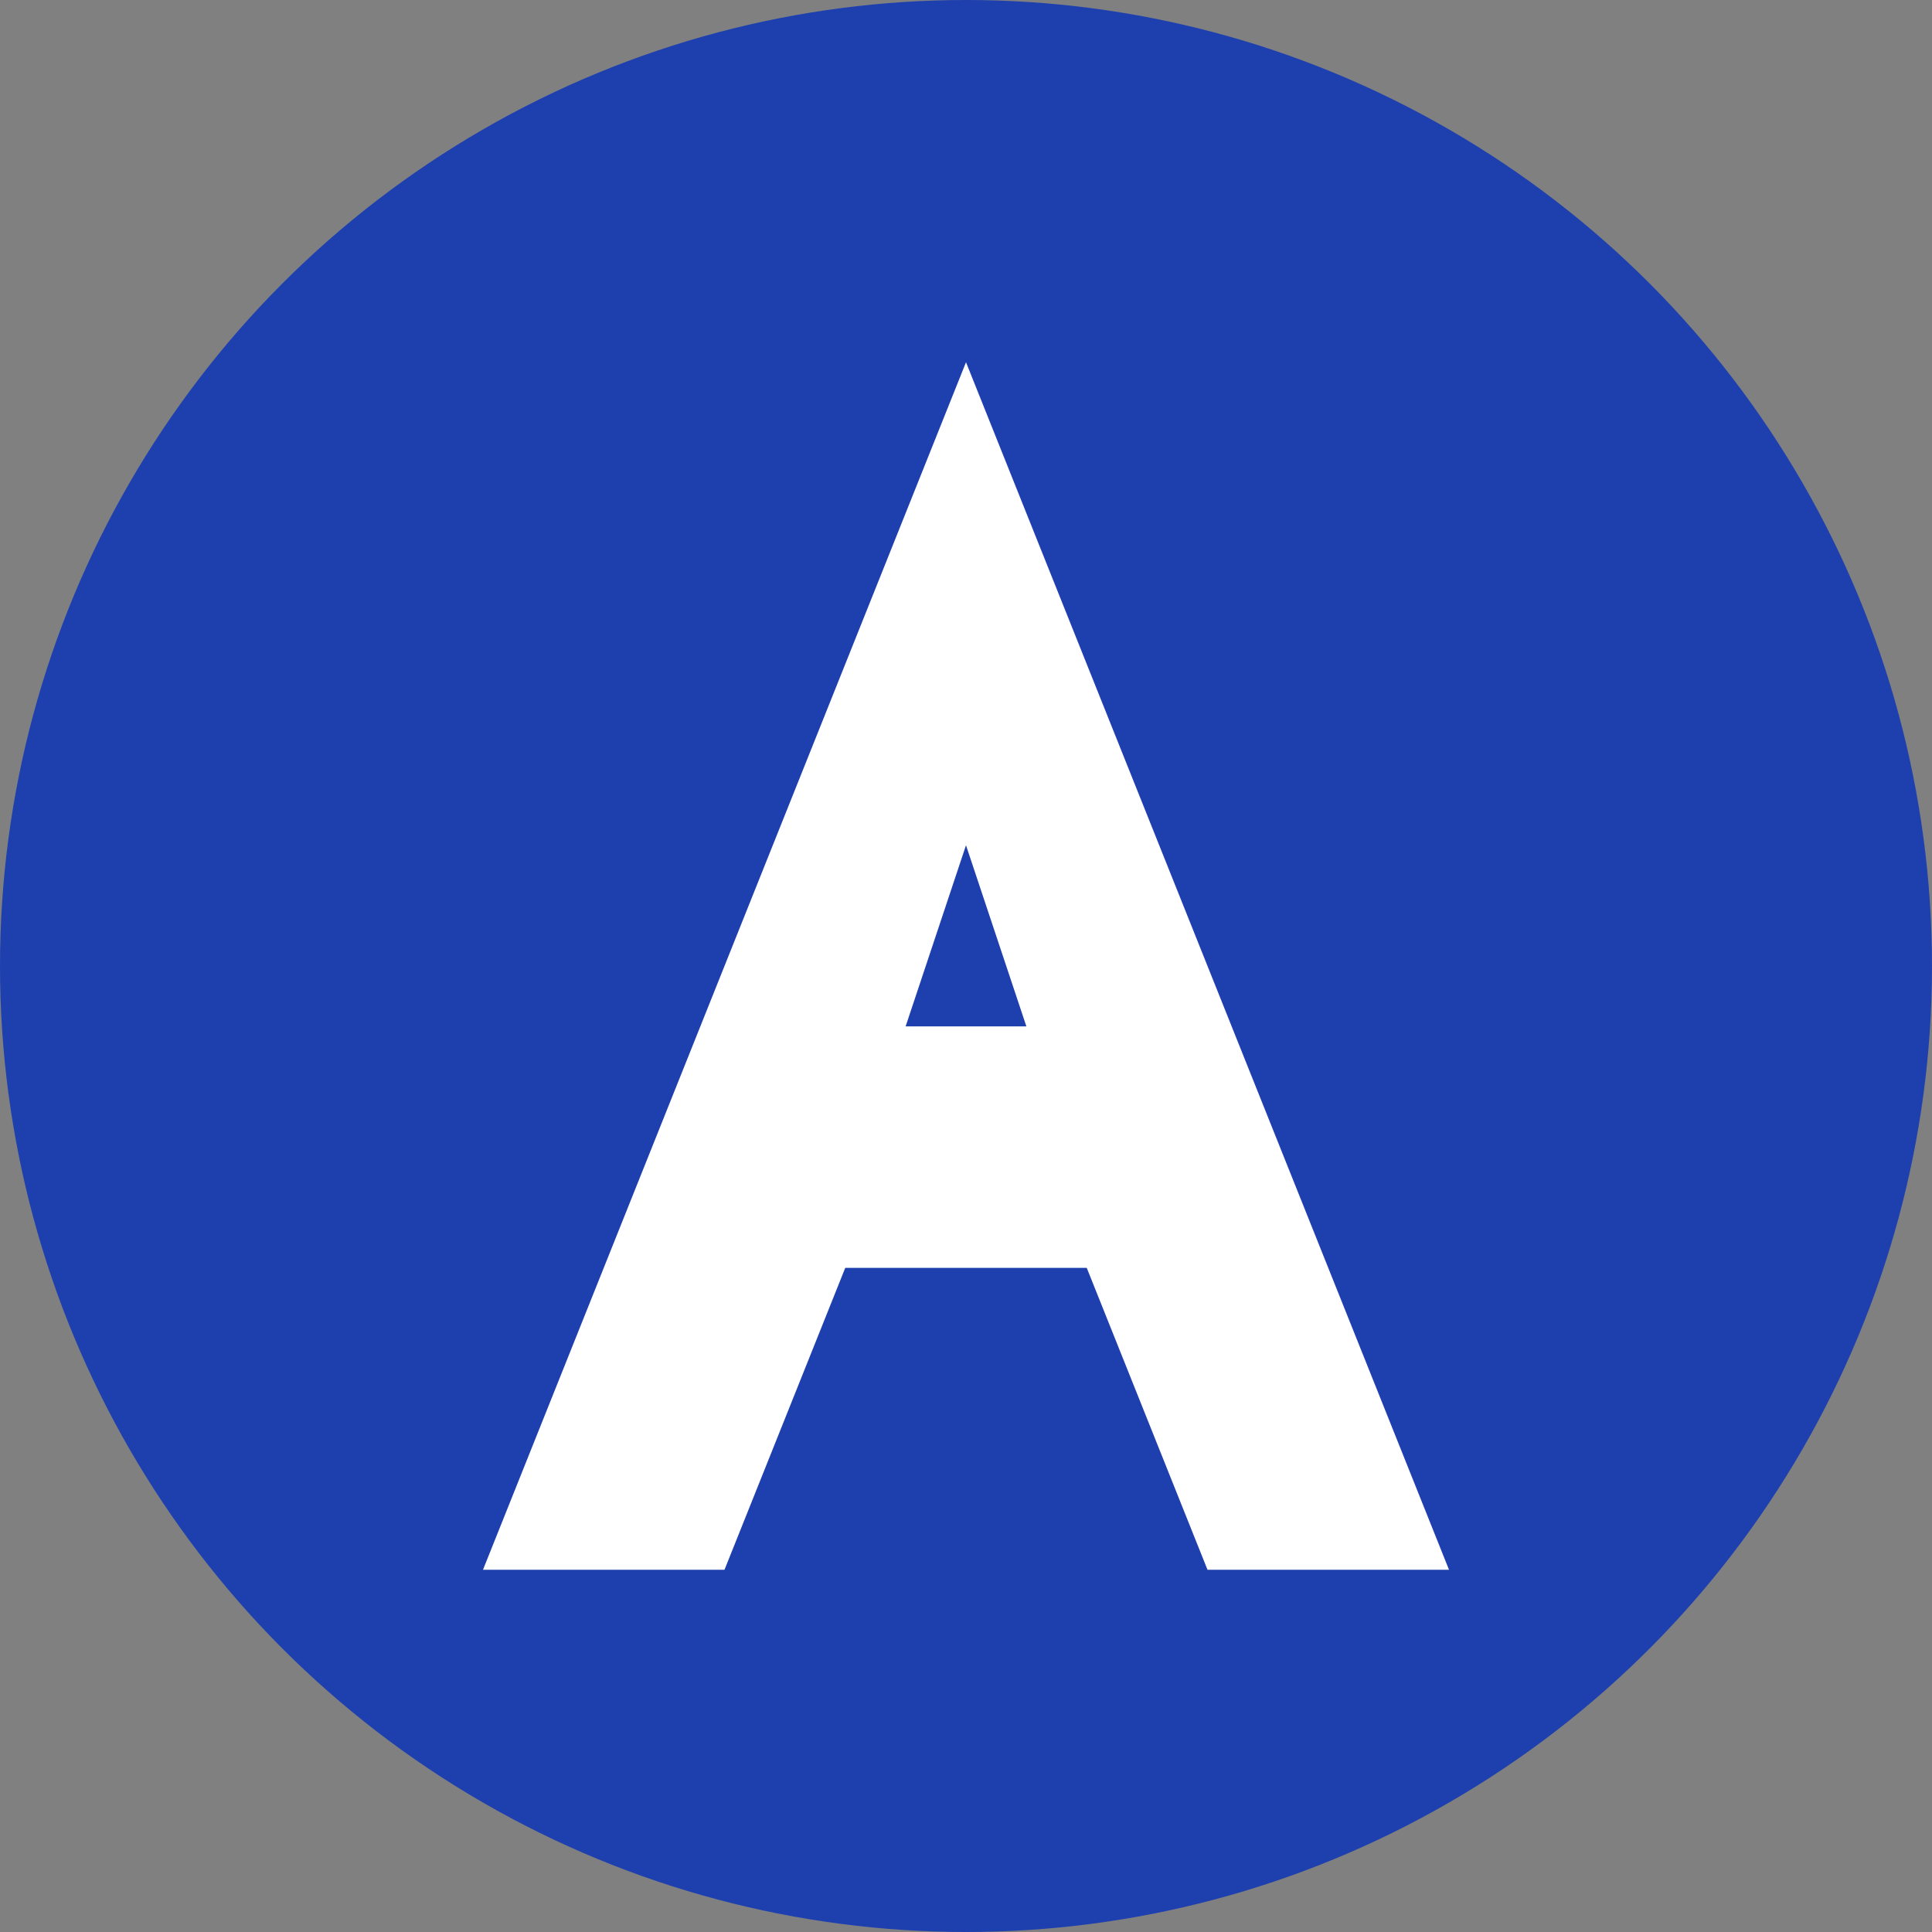<svg xmlns="http://www.w3.org/2000/svg" viewBox="0 0 32 32">
  <rect x="0" y="0" width="32" height="32" fill="#808080" stroke="none"/>
  <!-- Background Circle -->
  <circle cx="16" cy="16" r="16" fill="#1E40AF"/>
  
  <!-- Stylized "A" letter -->
  <path d="M16 6 L24 26 L20 26 L18 21 L14 21 L12 26 L8 26 L16 6Z" fill="white"/>
  <path d="M15 17 L17 17 L16 14 L15 17Z" fill="#1E40AF"/>
</svg>
